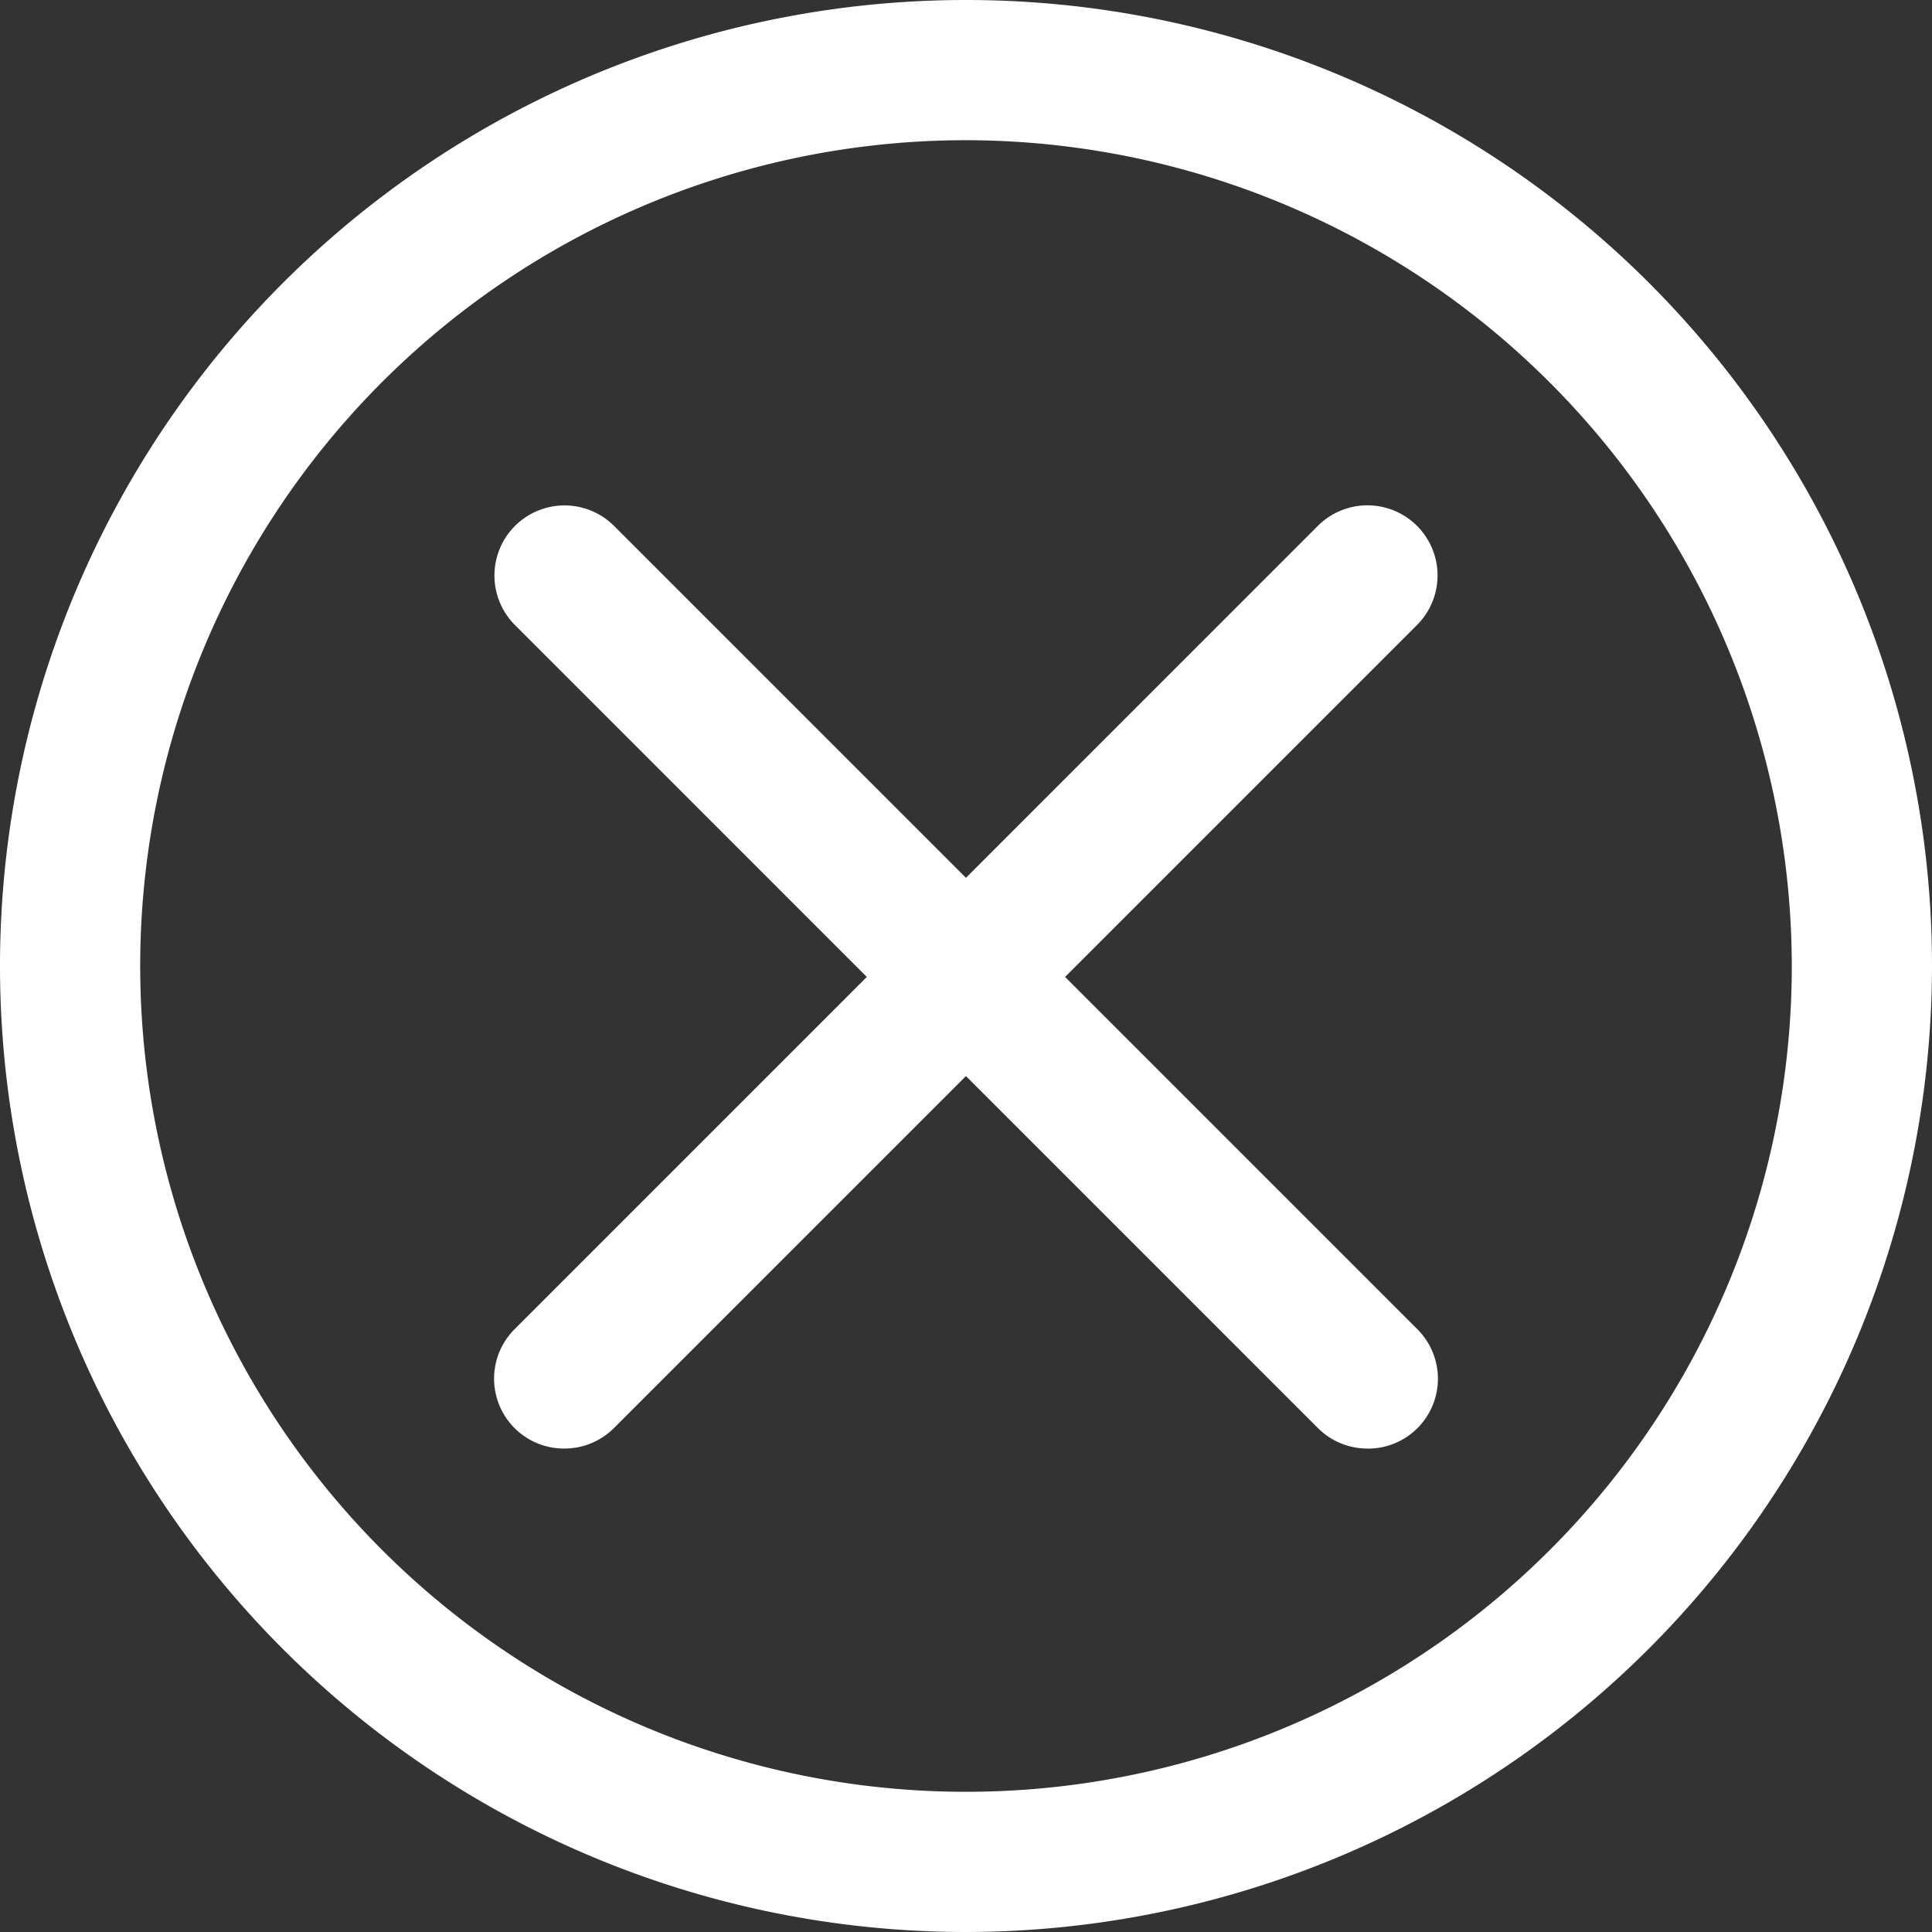 <svg xmlns="http://www.w3.org/2000/svg" width="27.642" height="27.642" viewBox="0 0 27.642 27.642"><rect x="0" y="0" width="27.642" height="27.642" fill="#333333" stroke="none"/><defs><style>.a{fill:#fff;}</style></defs><g transform="translate(-50.27 -48)"><path class="a" d="M64.091,75.642A13.821,13.821,0,1,1,77.912,61.821,13.836,13.836,0,0,1,64.091,75.642Zm0-25.636A11.815,11.815,0,1,0,75.906,61.821,11.829,11.829,0,0,0,64.091,50.006Z"/><path class="a" d="M168.567,169.649a1,1,0,0,1-.709-.293l-11.488-11.489a1,1,0,1,1,1.418-1.418l11.489,11.489a1,1,0,0,1-.709,1.712Z" transform="translate(-98.732 -100.924)"/><path class="a" d="M157.085,169.648a1,1,0,0,1-.709-1.712l11.488-11.489a1,1,0,1,1,1.419,1.418l-11.489,11.489A1,1,0,0,1,157.085,169.648Z" transform="translate(-98.739 -100.923)"/></g></svg>